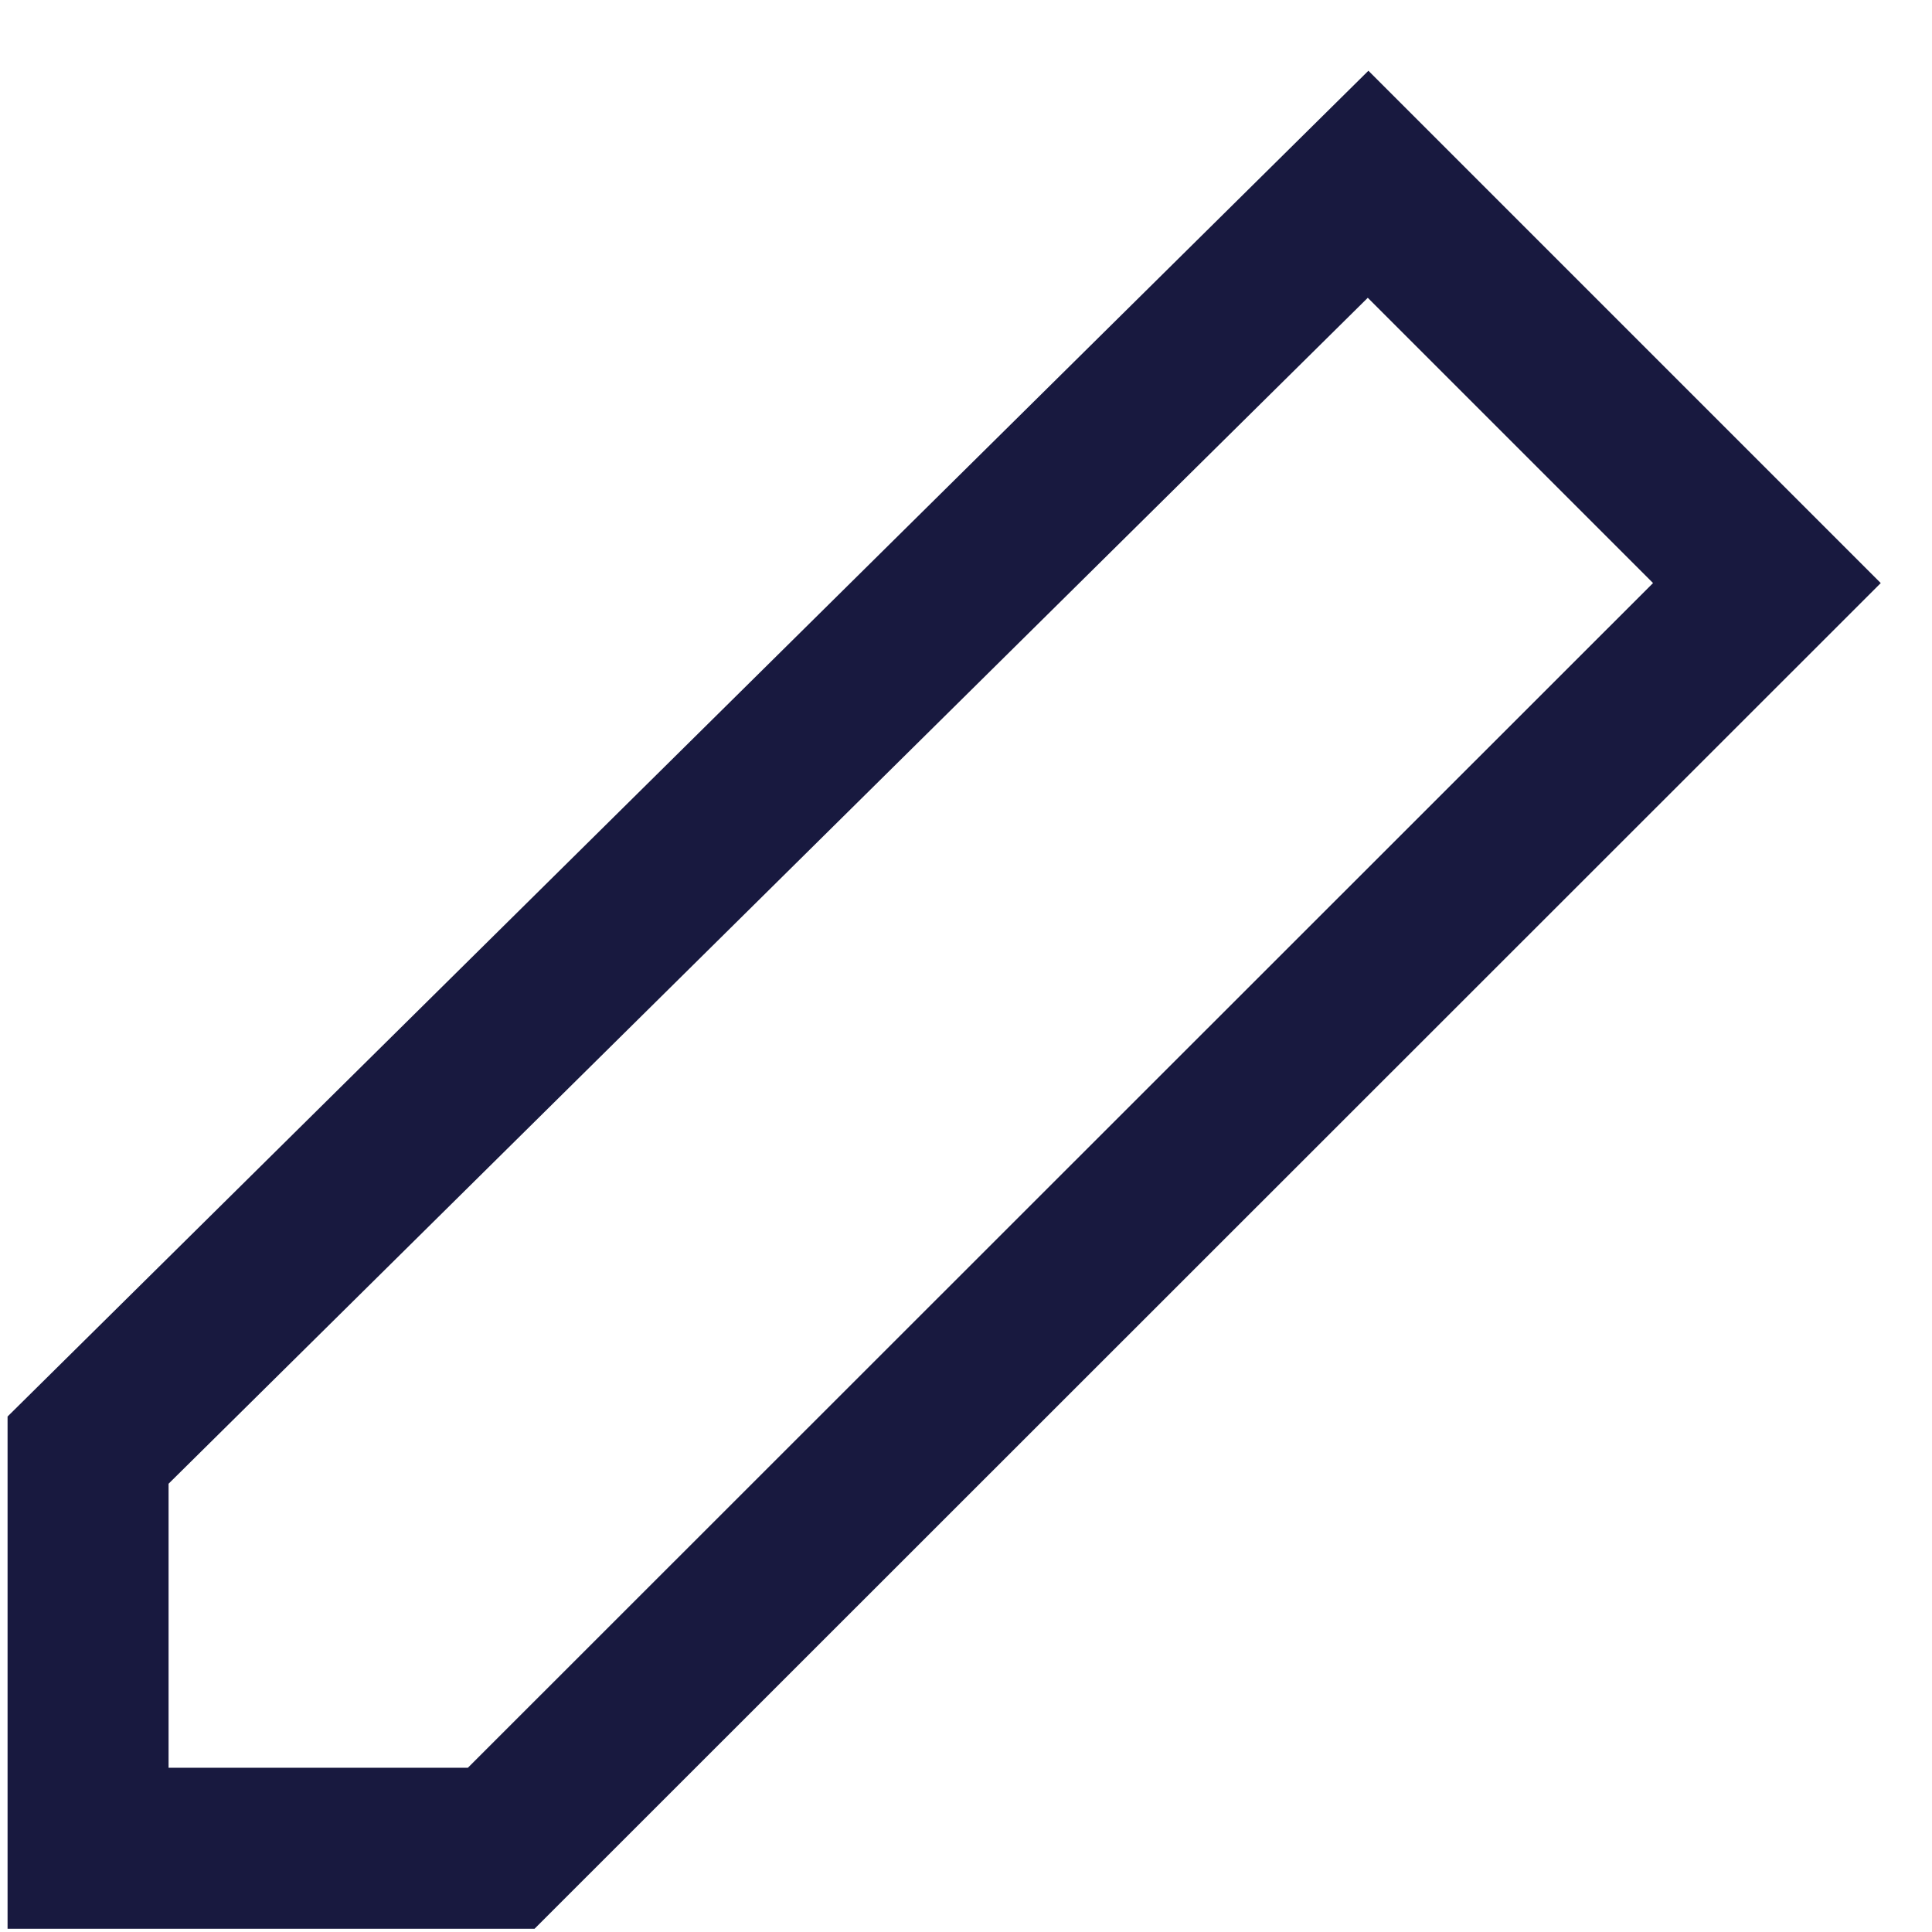 <svg xmlns="http://www.w3.org/2000/svg" width="24" height="24" viewBox="0 0 24 24">
    <g fill="none" fill-rule="evenodd">
        <path d="M0 0h24v24H0z"/>
        <path stroke="#18193F" stroke-width="2" d="M1.094 18.014v4.946h5.132L21.949 7.243l-4.954-4.954L1.094 18.014z"/>
    </g>
</svg>

